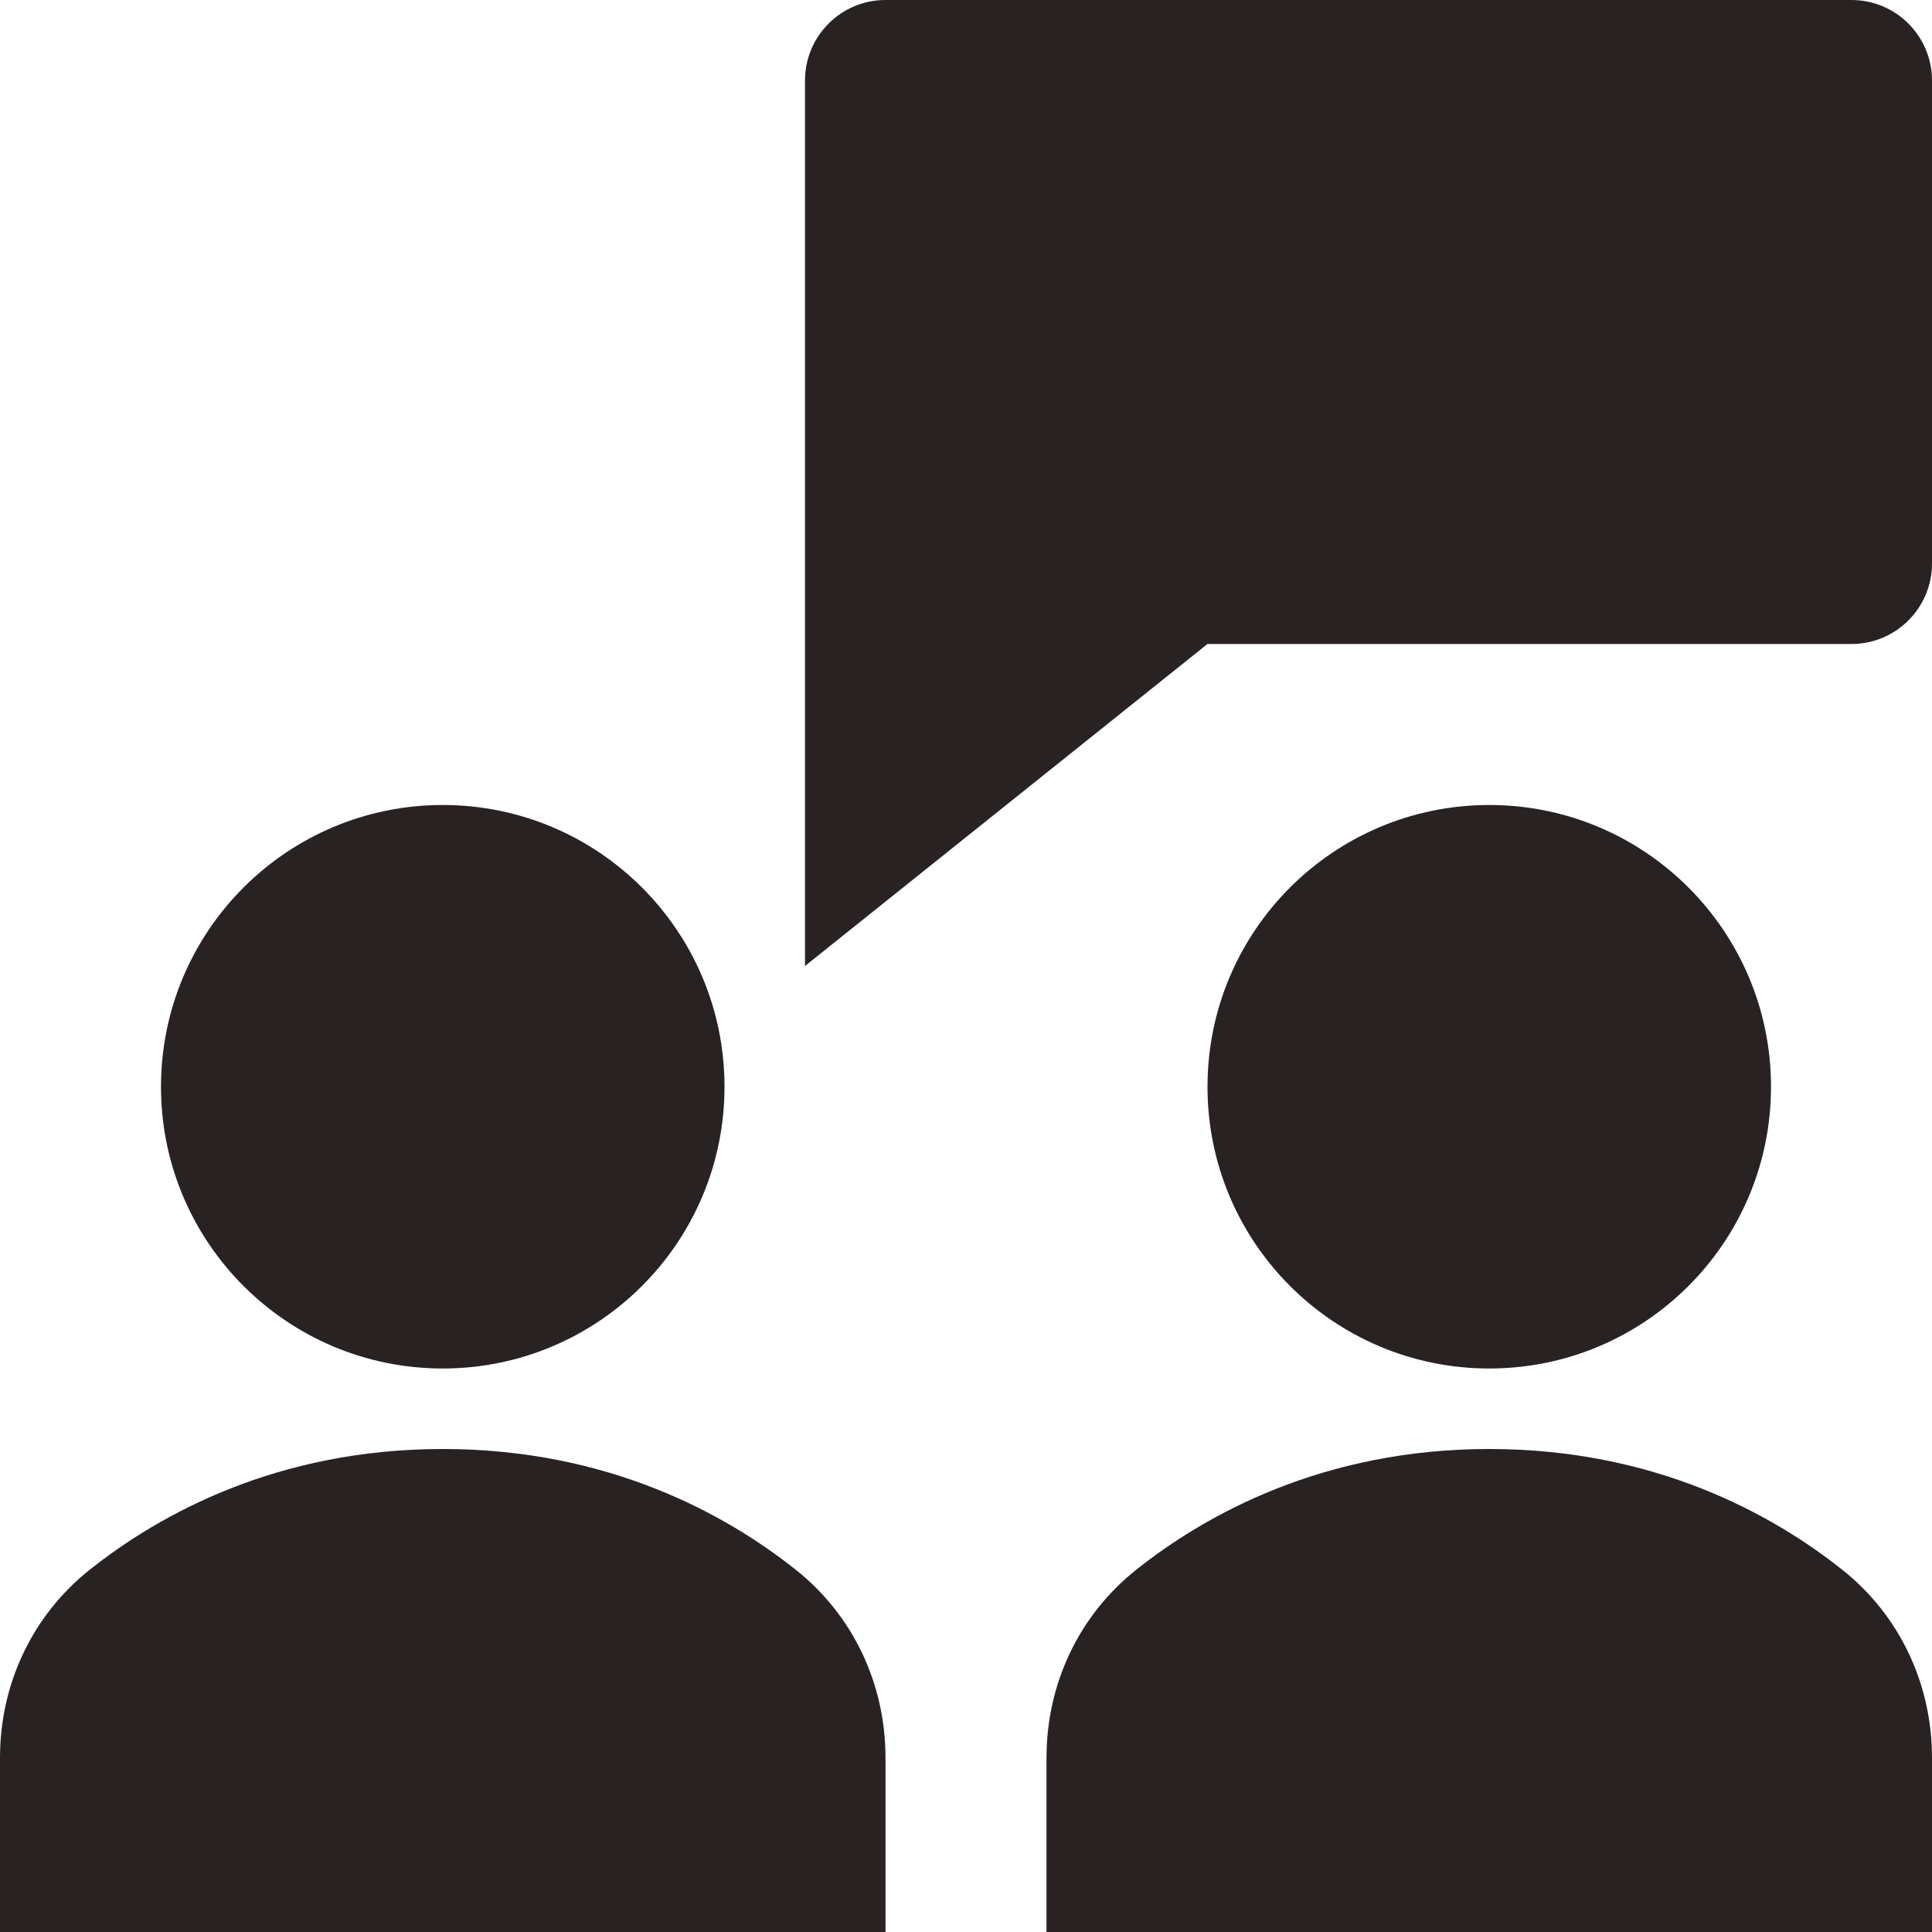 <svg xmlns="http://www.w3.org/2000/svg" viewBox="0 0 24 24"><title>b meeting</title><g class="nc-icon-wrapper" fill="#292222"><path data-color="color-2" d="M23,0H11c-0.552,0-1,0.448-1,1v11l5-4h8c0.552,0,1-0.448,1-1V1C24,0.448,23.552,0,23,0z"/> <path fill="#292222" d="M9.884,19.499C9.023,18.815,7.563,18,5.5,18s-3.523,0.815-4.383,1.498C0.407,20.061,0,20.912,0,21.836V24h11 v-2.164C11,20.912,10.593,20.061,9.884,19.499z"/> <circle fill="#292222" cx="5.5" cy="13.5" r="3.5"/> <path fill="#292222" d="M22.884,19.499C22.023,18.815,20.563,18,18.5,18s-3.523,0.815-4.383,1.498 C13.407,20.061,13,20.912,13,21.836V24h11v-2.164C24,20.912,23.593,20.061,22.884,19.499z"/> <circle fill="#292222" cx="18.5" cy="13.5" r="3.5"/></g></svg>